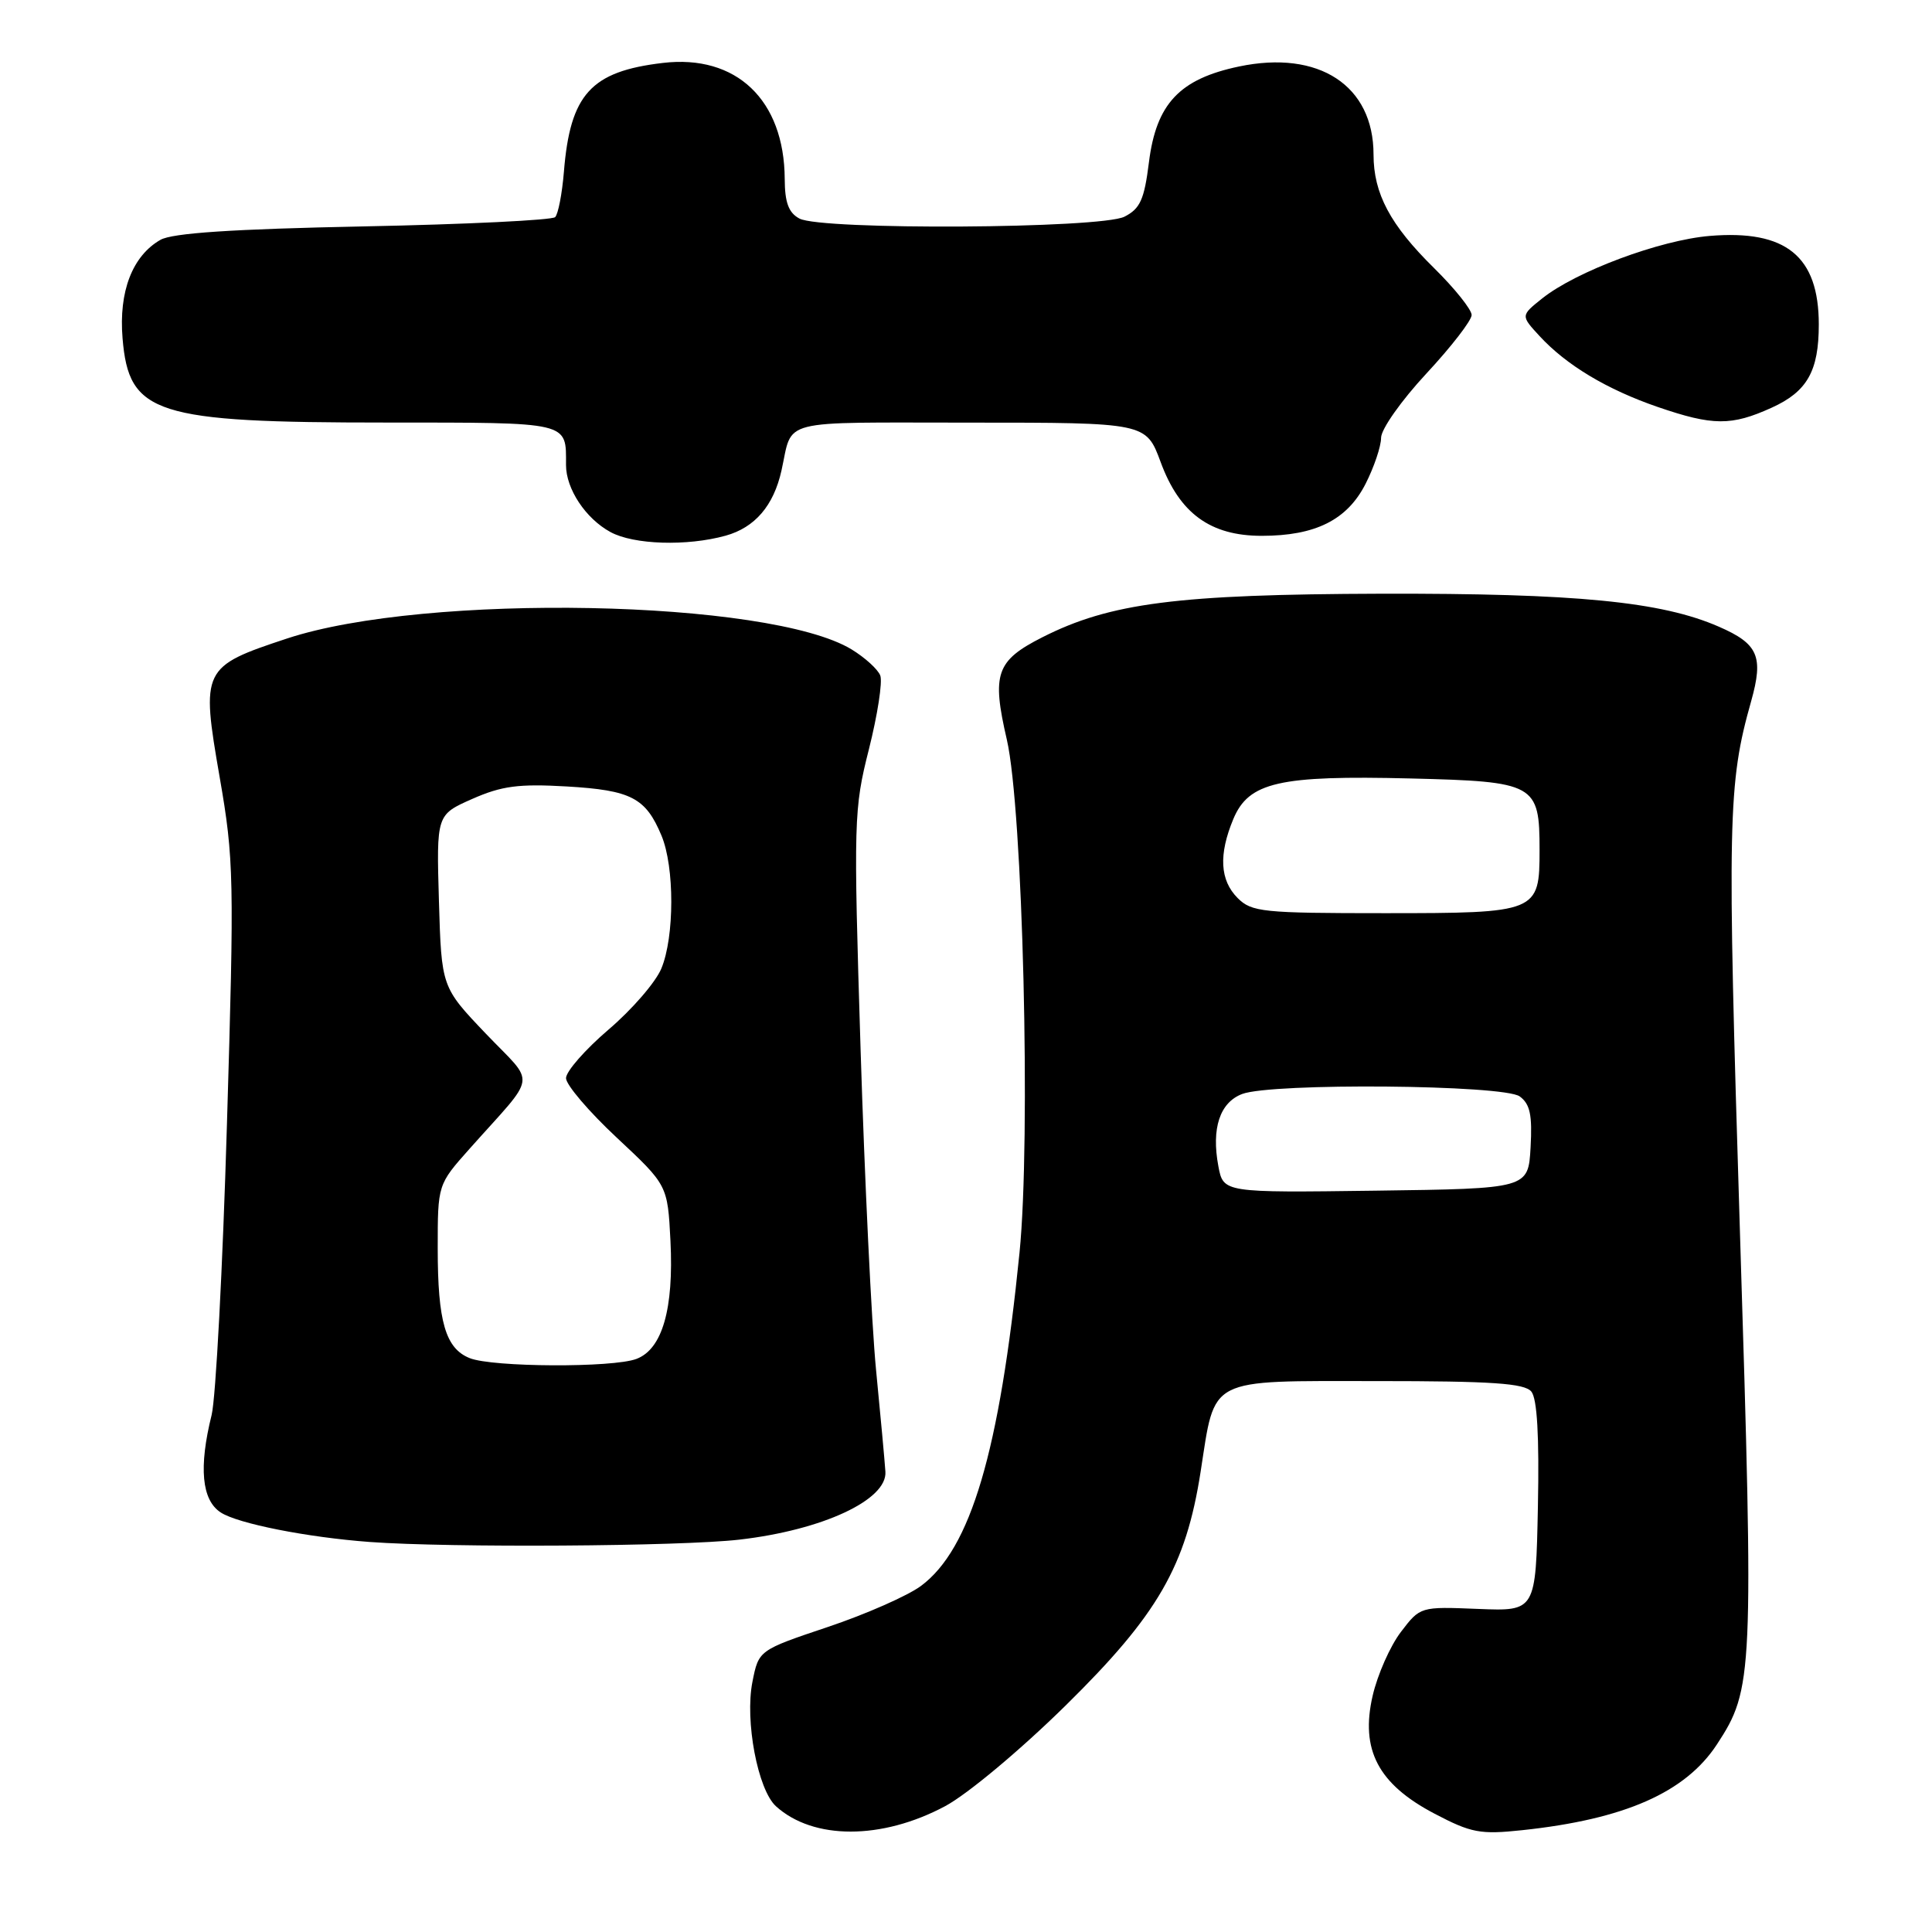 <?xml version="1.0" encoding="UTF-8" standalone="no"?>
<!DOCTYPE svg PUBLIC "-//W3C//DTD SVG 1.1//EN" "http://www.w3.org/Graphics/SVG/1.1/DTD/svg11.dtd" >
<svg xmlns="http://www.w3.org/2000/svg" xmlns:xlink="http://www.w3.org/1999/xlink" version="1.1" viewBox="0 0 256 256">
 <g >
 <path fill="currentColor"
d=" M 125.23 239.33 C 128.19 237.75 135.18 231.91 141.19 226.00 C 153.44 213.95 157.14 207.54 159.09 195.00 C 161.06 182.35 159.80 183.00 182.40 183.00 C 197.69 183.00 202.00 183.29 202.91 184.39 C 203.68 185.33 203.97 190.27 203.78 199.64 C 203.50 213.50 203.50 213.50 195.85 213.19 C 188.19 212.88 188.19 212.88 185.62 216.25 C 184.21 218.10 182.52 221.91 181.88 224.71 C 180.23 231.86 182.62 236.41 190.10 240.33 C 194.94 242.87 196.14 243.10 201.68 242.51 C 215.26 241.07 223.33 237.52 227.51 231.13 C 232.31 223.79 232.39 222.08 230.55 163.21 C 228.85 108.42 228.94 103.89 232.04 92.90 C 233.70 86.99 232.98 85.31 227.76 83.04 C 220.14 79.71 208.84 78.61 183.00 78.67 C 156.00 78.75 147.10 79.89 138.12 84.44 C 131.99 87.55 131.39 89.27 133.41 98.00 C 135.53 107.16 136.61 150.87 135.09 166.00 C 132.44 192.38 128.63 205.24 122.04 210.14 C 120.29 211.44 114.74 213.89 109.70 215.58 C 100.53 218.66 100.53 218.66 99.70 222.86 C 98.68 228.02 100.41 237.15 102.82 239.34 C 107.77 243.82 116.84 243.81 125.23 239.33 Z  M 97.97 204.01 C 109.00 202.74 117.59 198.74 117.32 195.00 C 117.23 193.62 116.67 187.55 116.08 181.50 C 115.49 175.45 114.57 156.32 114.03 139.00 C 113.09 108.65 113.13 107.20 115.14 99.26 C 116.28 94.73 116.96 90.34 116.64 89.51 C 116.33 88.69 114.61 87.13 112.84 86.05 C 101.95 79.43 56.38 78.55 38.05 84.60 C 26.77 88.33 26.62 88.64 29.11 103.00 C 31.00 113.88 31.05 116.37 30.07 149.00 C 29.51 167.97 28.59 185.30 28.04 187.50 C 26.32 194.43 26.72 198.77 29.25 200.41 C 31.52 201.89 40.73 203.71 49.00 204.32 C 59.59 205.10 90.18 204.91 97.97 204.01 Z  M 96.15 70.98 C 100.03 69.90 102.51 67.01 103.55 62.35 C 105.10 55.40 102.76 56.00 128.50 56.00 C 151.86 56.00 151.86 56.00 153.80 61.25 C 156.30 68.03 160.38 71.00 167.18 71.00 C 174.30 71.00 178.50 68.90 180.94 64.12 C 182.07 61.90 183.00 59.15 183.00 58.01 C 183.00 56.87 185.69 53.06 189.00 49.50 C 192.30 45.95 195.00 42.46 195.00 41.74 C 195.00 41.02 192.76 38.22 190.02 35.52 C 184.21 29.80 182.00 25.65 182.00 20.47 C 182.00 11.33 174.76 6.59 164.18 8.81 C 156.30 10.46 153.21 13.74 152.24 21.50 C 151.62 26.45 151.08 27.65 149.00 28.71 C 145.85 30.30 108.84 30.52 105.93 28.96 C 104.50 28.20 103.99 26.84 103.98 23.71 C 103.92 13.24 97.56 7.18 87.82 8.34 C 78.30 9.46 75.55 12.49 74.72 22.77 C 74.48 25.67 73.96 28.37 73.56 28.77 C 73.16 29.17 61.74 29.73 48.17 30.00 C 30.77 30.35 22.84 30.88 21.26 31.78 C 17.54 33.91 15.72 38.63 16.24 44.83 C 17.07 54.88 20.52 55.99 51.14 55.99 C 75.72 56.00 75.00 55.83 75.00 61.62 C 75.00 64.79 77.60 68.71 80.89 70.50 C 83.97 72.18 91.03 72.40 96.15 70.98 Z  M 234.76 54.02 C 239.46 51.89 241.00 49.17 241.00 43.00 C 241.00 33.95 236.66 30.42 226.56 31.26 C 219.95 31.81 208.83 35.96 204.34 39.55 C 201.50 41.82 201.50 41.82 204.00 44.53 C 207.56 48.39 212.93 51.61 219.67 53.93 C 226.96 56.43 229.41 56.45 234.76 54.02 Z  M 161.44 154.53 C 160.50 149.52 161.63 146.09 164.59 144.96 C 168.54 143.46 199.24 143.73 201.37 145.28 C 202.74 146.29 203.05 147.73 202.81 152.03 C 202.50 157.50 202.50 157.50 182.30 157.77 C 162.10 158.04 162.10 158.04 161.44 154.53 Z  M 164.00 119.00 C 161.64 116.64 161.46 113.24 163.42 108.53 C 165.46 103.64 169.48 102.72 186.89 103.15 C 203.45 103.56 204.00 103.86 204.00 112.62 C 204.00 120.90 203.77 121.00 183.43 121.00 C 167.33 121.00 165.85 120.85 164.00 119.00 Z  M 62.24 179.96 C 59.03 178.68 58.00 175.12 58.00 165.41 C 58.00 156.96 58.00 156.96 62.21 152.23 C 71.32 142.00 71.05 143.95 64.37 136.96 C 58.50 130.80 58.50 130.80 58.16 119.38 C 57.83 107.96 57.83 107.96 62.58 105.86 C 66.48 104.14 68.71 103.84 75.11 104.21 C 83.63 104.71 85.56 105.71 87.65 110.72 C 89.39 114.88 89.38 124.15 87.63 128.34 C 86.88 130.15 83.73 133.79 80.63 136.43 C 77.53 139.08 75.00 141.97 75.00 142.86 C 75.00 143.74 78.03 147.30 81.73 150.75 C 88.46 157.04 88.46 157.04 88.84 164.43 C 89.29 173.44 87.76 178.76 84.34 180.06 C 81.22 181.25 65.25 181.17 62.24 179.96 Z "/>
</g>
</svg>
